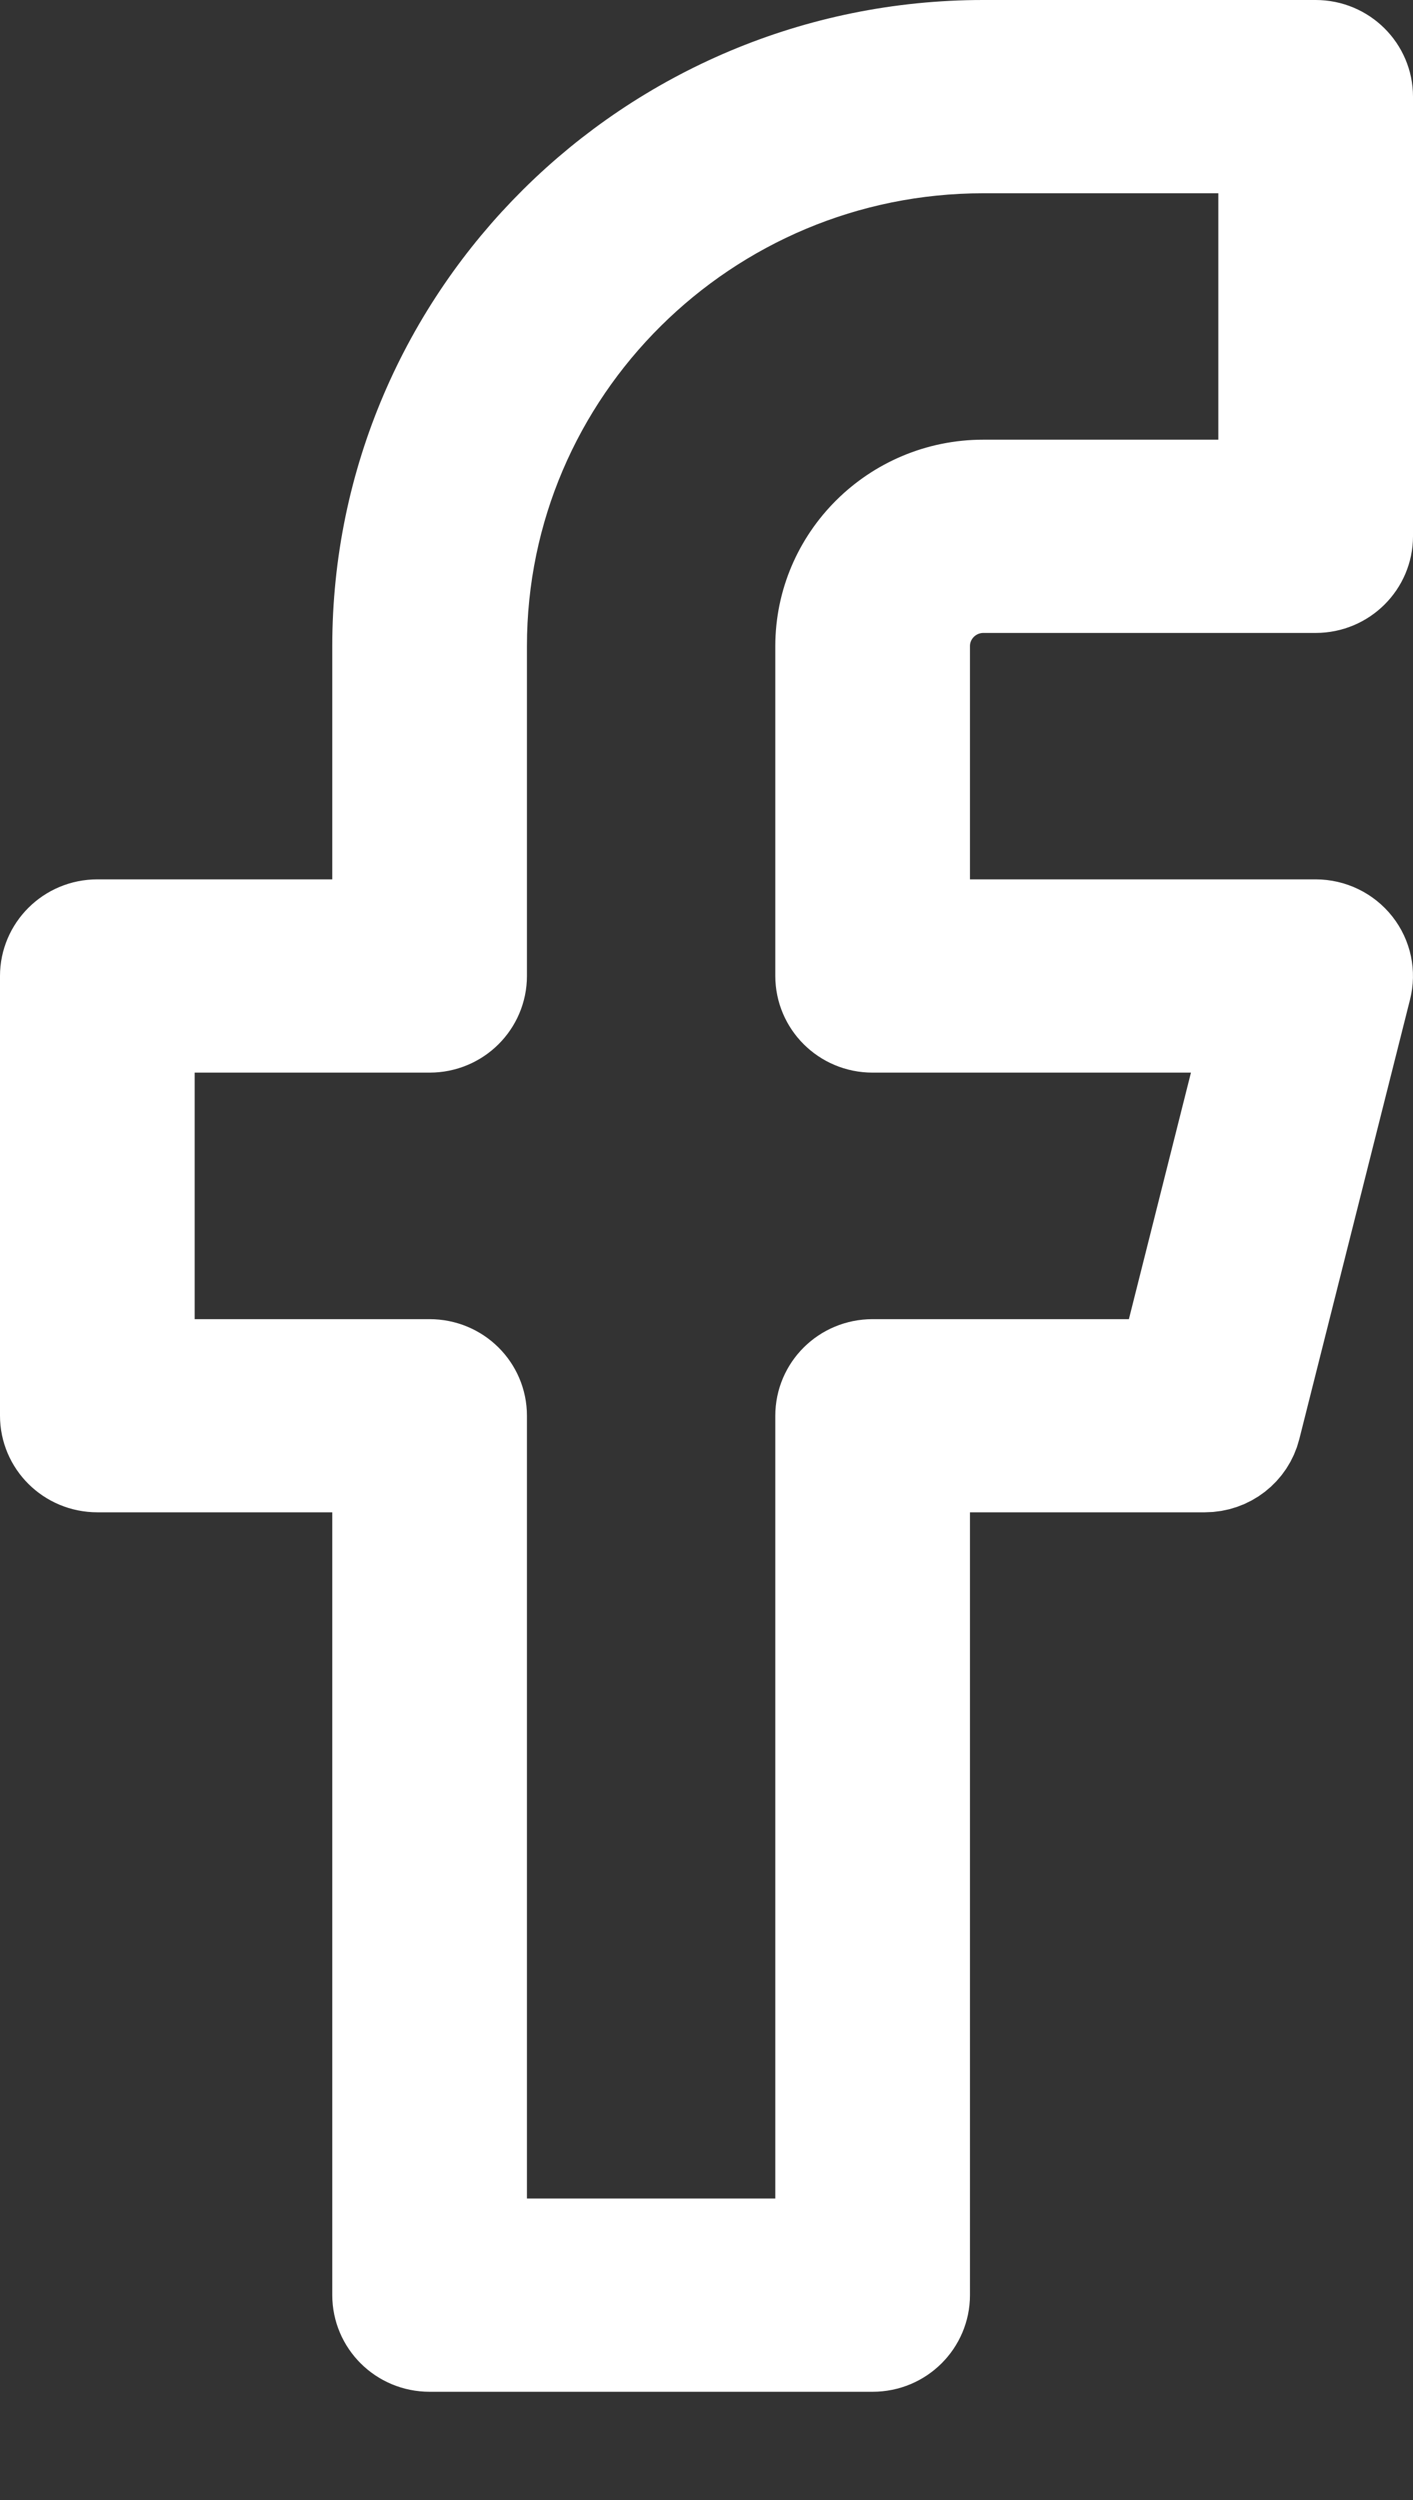 <svg width="13" height="23" viewBox="0 0 13 23" fill="none" xmlns="http://www.w3.org/2000/svg">
<rect x="0" y="0" width="13" height="23" fill="#333333" stroke="none"/>
<g id="facebook 2">
<g id="Group">
<g id="Group_2">
<path id="Vector" d="M12.5 0.889V0.889V4.934C12.5 5.145 12.326 5.323 12.104 5.323H9.047C8.707 5.323 8.424 5.598 8.424 5.945V8.09V8.59H8.924H12.104C12.228 8.59 12.343 8.647 12.417 8.741L12.417 8.741C12.492 8.836 12.517 8.958 12.488 9.073C12.488 9.073 12.488 9.073 12.488 9.073L11.469 13.118C11.426 13.289 11.27 13.413 11.085 13.413H8.924H8.424V13.913V21.115C8.424 21.326 8.251 21.504 8.028 21.504H3.953C3.73 21.504 3.557 21.326 3.557 21.115V13.913V13.413H3.057H0.896C0.674 13.413 0.5 13.236 0.5 13.024V8.979C0.5 8.768 0.674 8.59 0.896 8.59H3.057H3.557V8.09V5.945C3.557 2.947 6.017 0.5 9.047 0.5H12.104C12.326 0.5 12.5 0.678 12.5 0.889ZM11.442 9.99L11.599 9.368H10.957H8.028C7.806 9.368 7.633 9.19 7.633 8.979V5.945C7.633 5.177 8.264 4.545 9.047 4.545H11.209H11.709V4.045V1.778V1.278H11.209H9.047C6.459 1.278 4.348 3.368 4.348 5.945V8.979C4.348 9.19 4.175 9.368 3.952 9.368H1.791H1.291V9.868V12.136V12.636H1.791H3.952C4.175 12.636 4.348 12.813 4.348 13.024V20.226V20.726H4.848H7.133H7.633V20.226V13.024C7.633 12.813 7.806 12.636 8.028 12.636H10.386H10.776L10.871 12.258L11.442 9.99Z" fill="white" stroke="white"/>
</g>
</g>
</g>
</svg>

